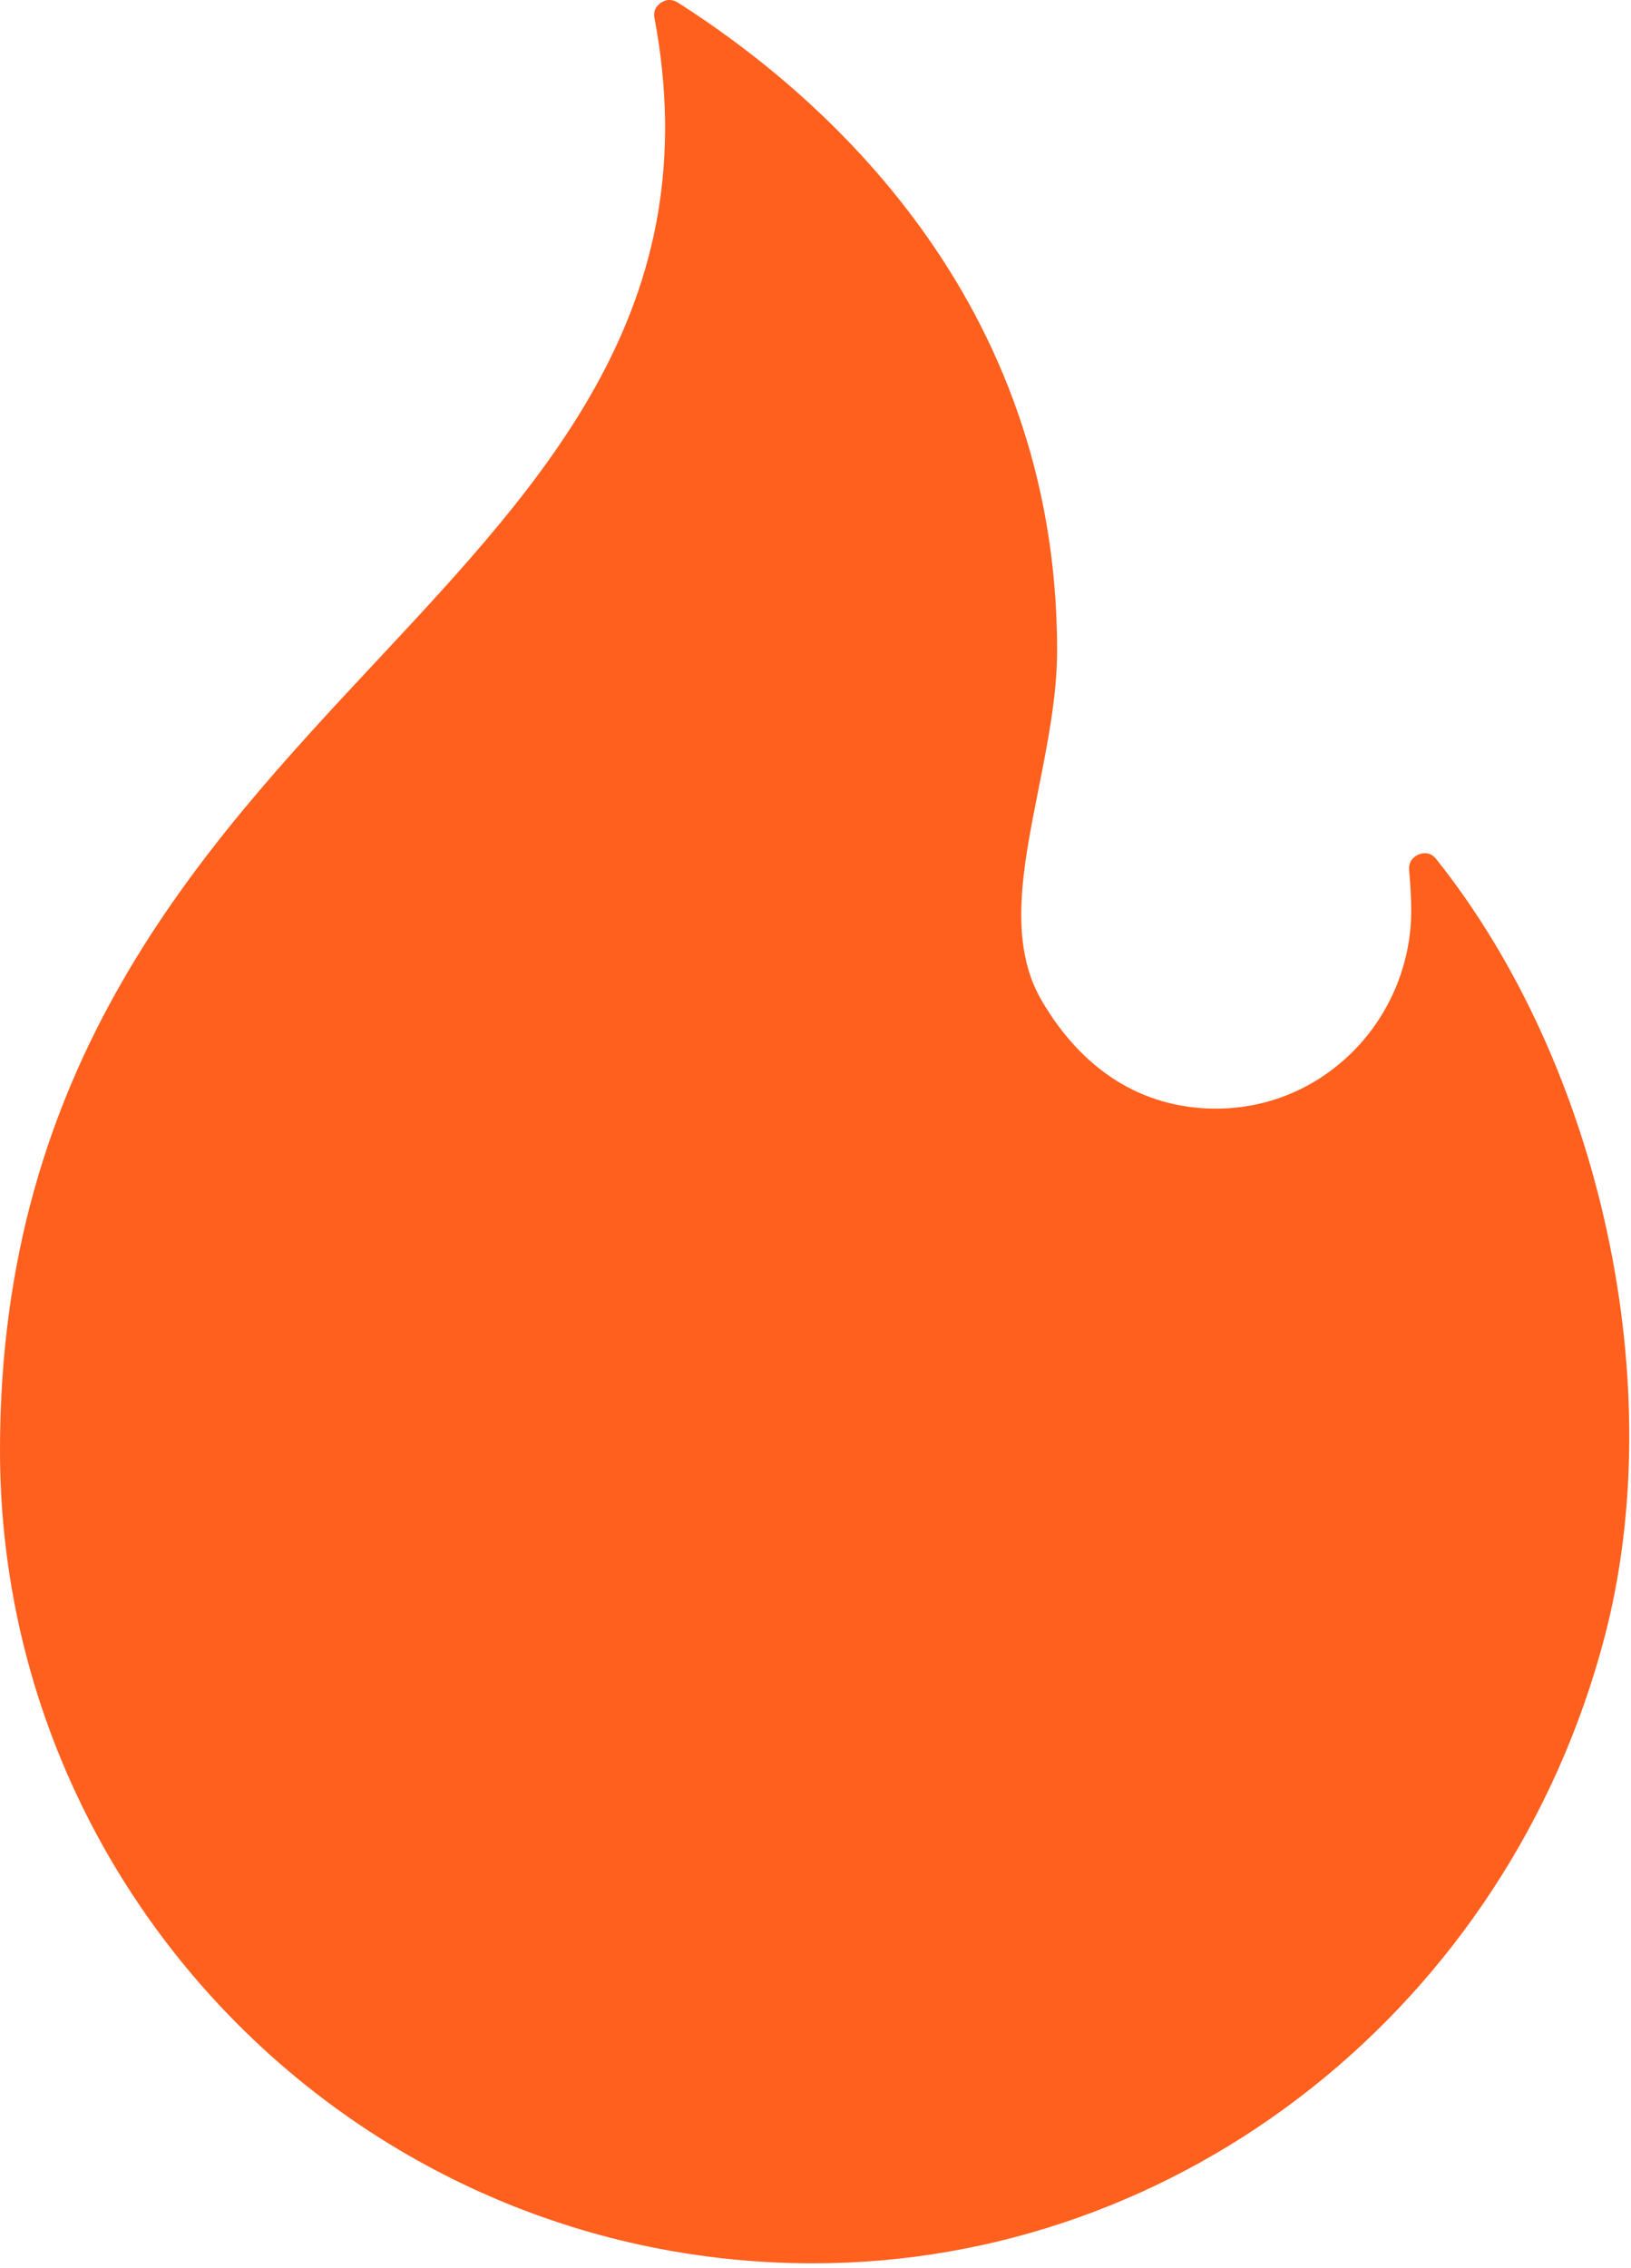 <svg width="369" height="513" viewBox="0 0 369 513" fill="none" xmlns="http://www.w3.org/2000/svg">
<path d="M324.924 194.327C323.543 192.597 321.869 192.937 320.992 193.29C320.257 193.588 318.573 194.54 318.806 196.926C319.086 199.791 319.243 202.712 319.273 205.609C319.398 217.627 314.577 229.401 306.047 237.912C297.571 246.368 286.423 250.924 274.553 250.792C258.339 250.585 244.891 242.128 235.662 226.335C228.031 213.276 231.385 196.433 234.936 178.6C237.014 168.162 239.163 157.368 239.163 147.095C239.163 67.106 185.389 20.958 153.335 0.569C152.672 0.148 152.041 0 151.482 0C150.573 0 149.853 0.392 149.498 0.632C148.81 1.098 147.709 2.16 148.063 4.04C160.315 69.102 123.771 108.233 85.081 149.661C45.201 192.364 0 240.765 0 328.057C0 429.485 82.517 512.002 183.945 512.002C267.457 512.002 341.088 453.778 363 370.412C377.942 313.569 362.284 241.161 324.924 194.327Z" fill="#FF601E"/>
</svg>
